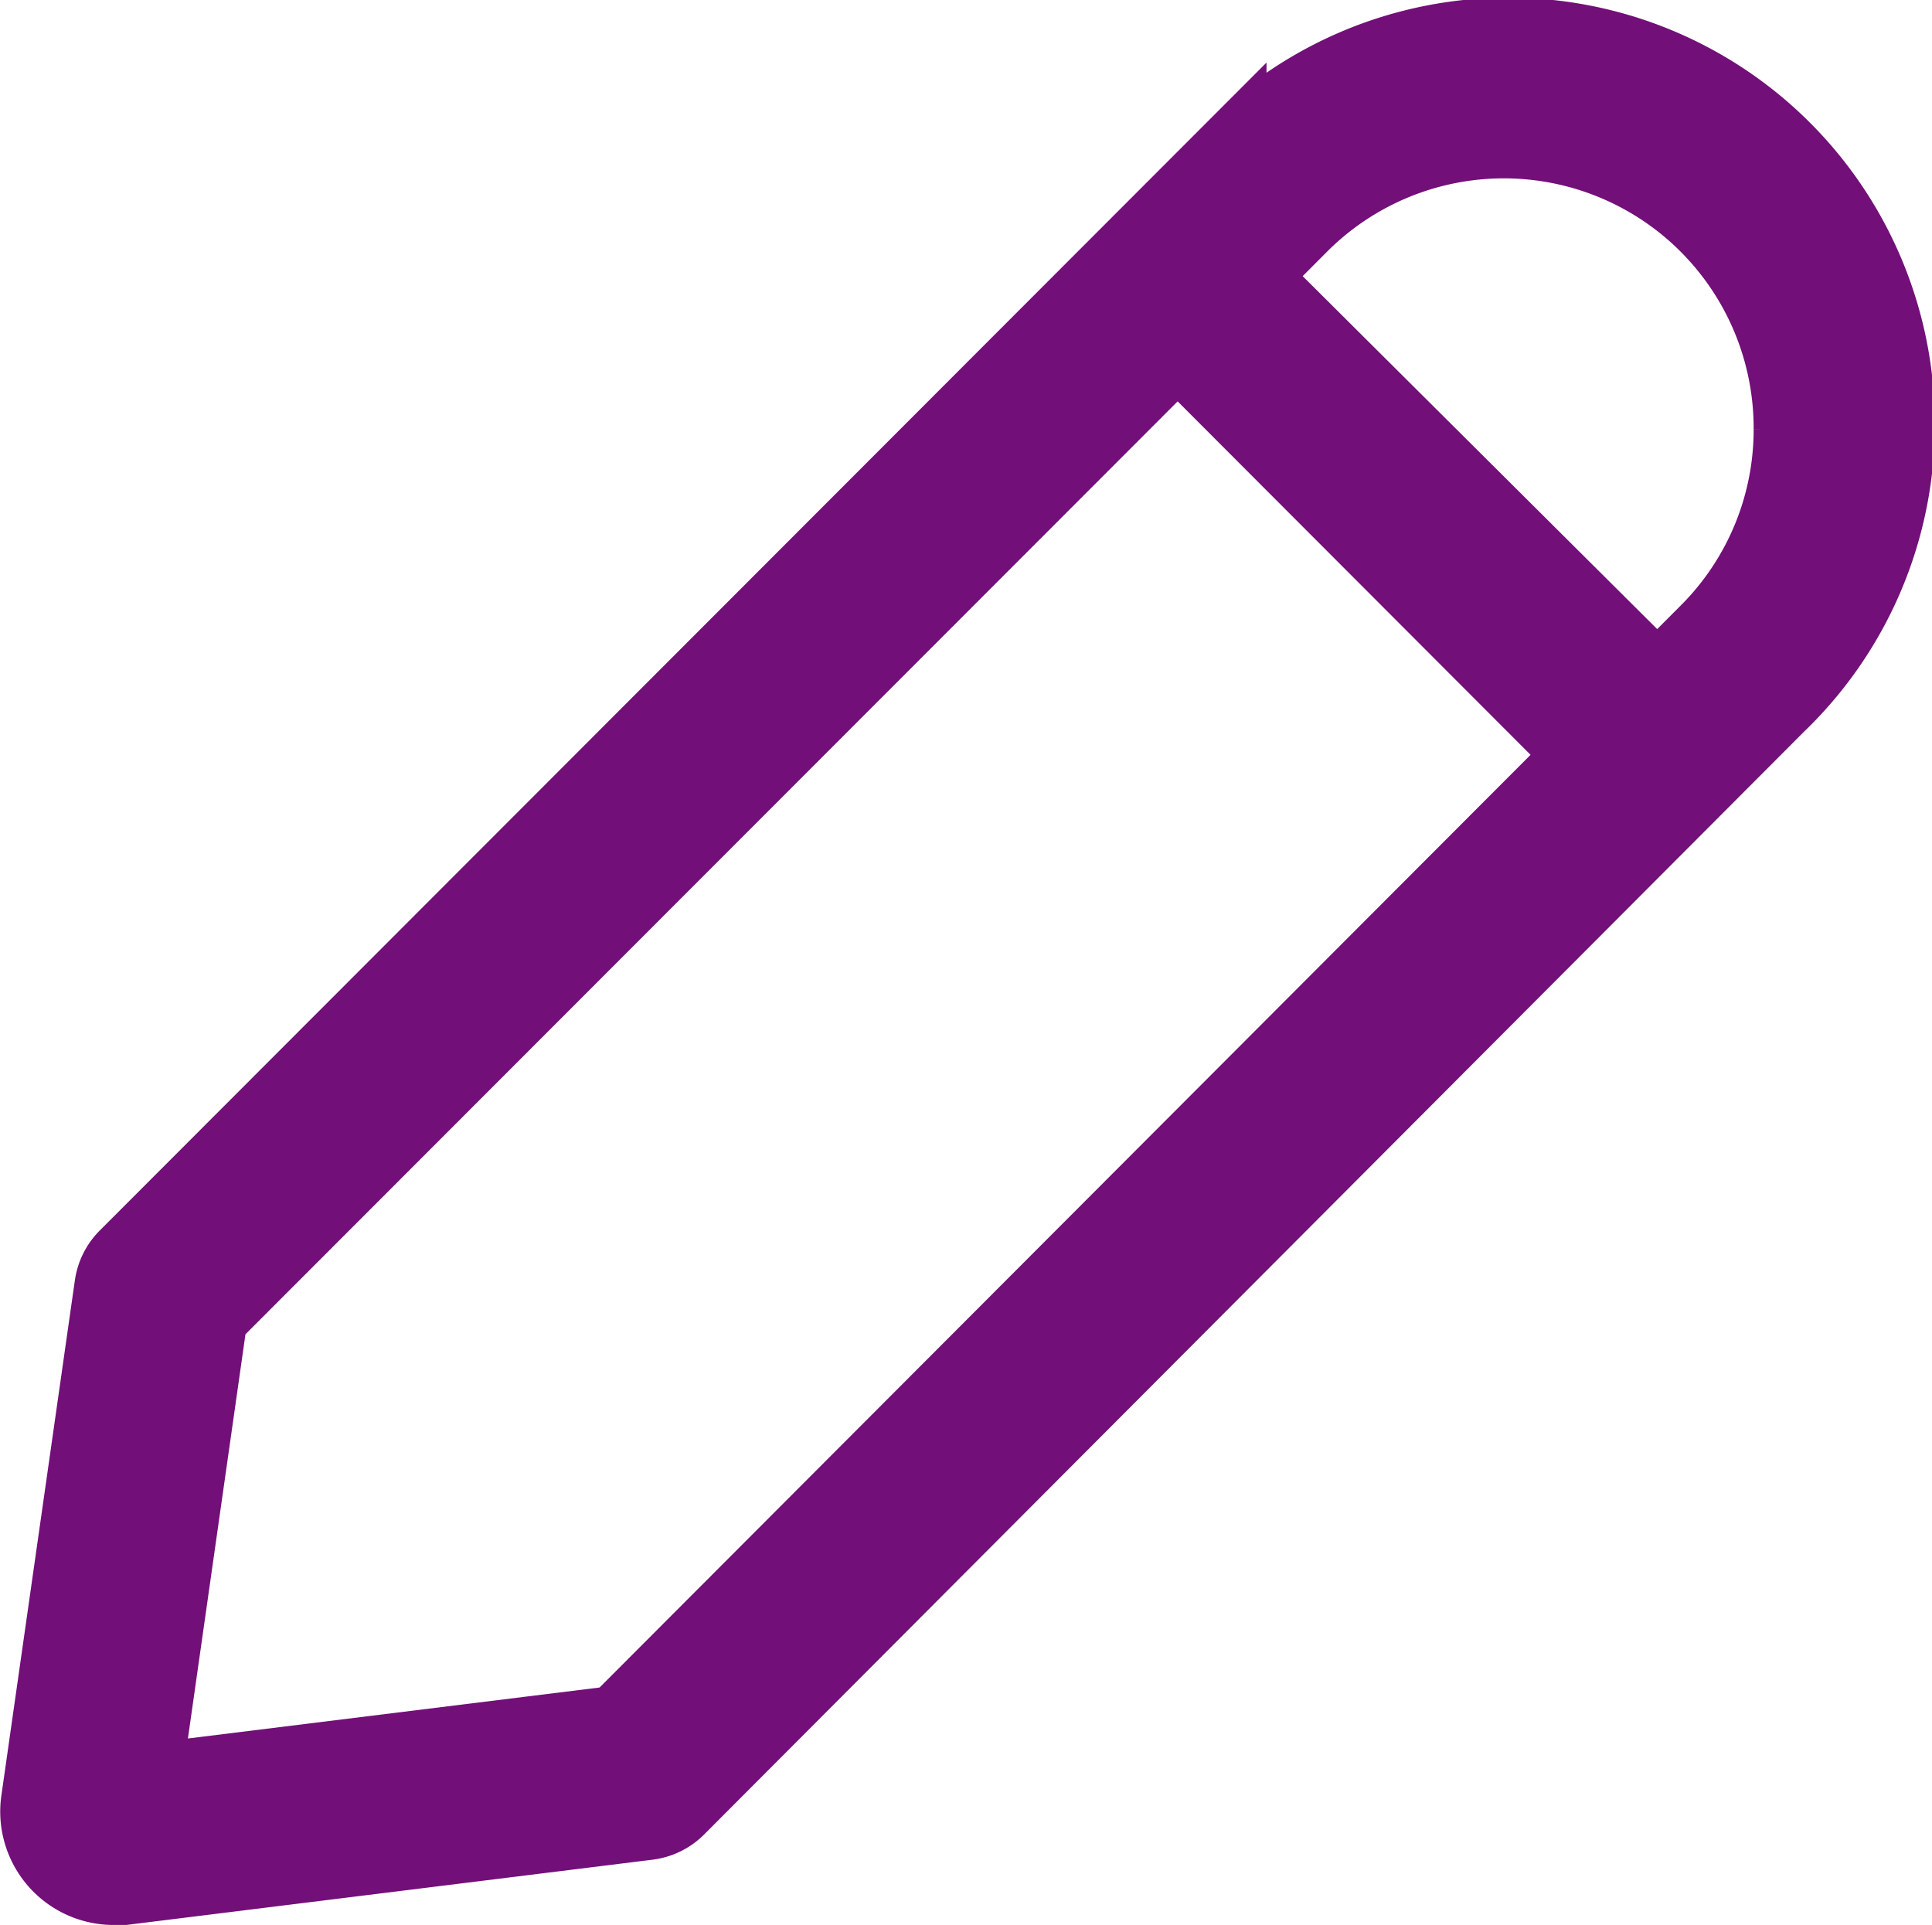 <svg xmlns="http://www.w3.org/2000/svg" width="15.198" height="15.143" viewBox="0 0 15.198 15.143">
  <g id="Component_770_31" data-name="Component 770 – 31" transform="translate(0.301 0.3)">
    <path id="Path_502" data-name="Path 502" d="M152.377,74.287l-8.665,8.674a.394.394,0,0,0-.112.223l-.578,4.052a.592.592,0,0,0,.591.677h.075l4.121-.511a.394.394,0,0,0,.231-.112l8.655-8.678a3.056,3.056,0,1,0-4.318-4.324ZM147.57,86.63l-3.73.462.522-3.667,7.616-7.622,3.2,3.205Zm9.239-10.182a2.255,2.255,0,0,1-.664,1.6l-.394.395-3.214-3.2.394-.395a2.265,2.265,0,0,1,3.878,1.6Z" transform="translate(-143.015 -73.37)" fill="#720f78" stroke="#720f78" stroke-width="0.6"/>
  </g>
</svg>
